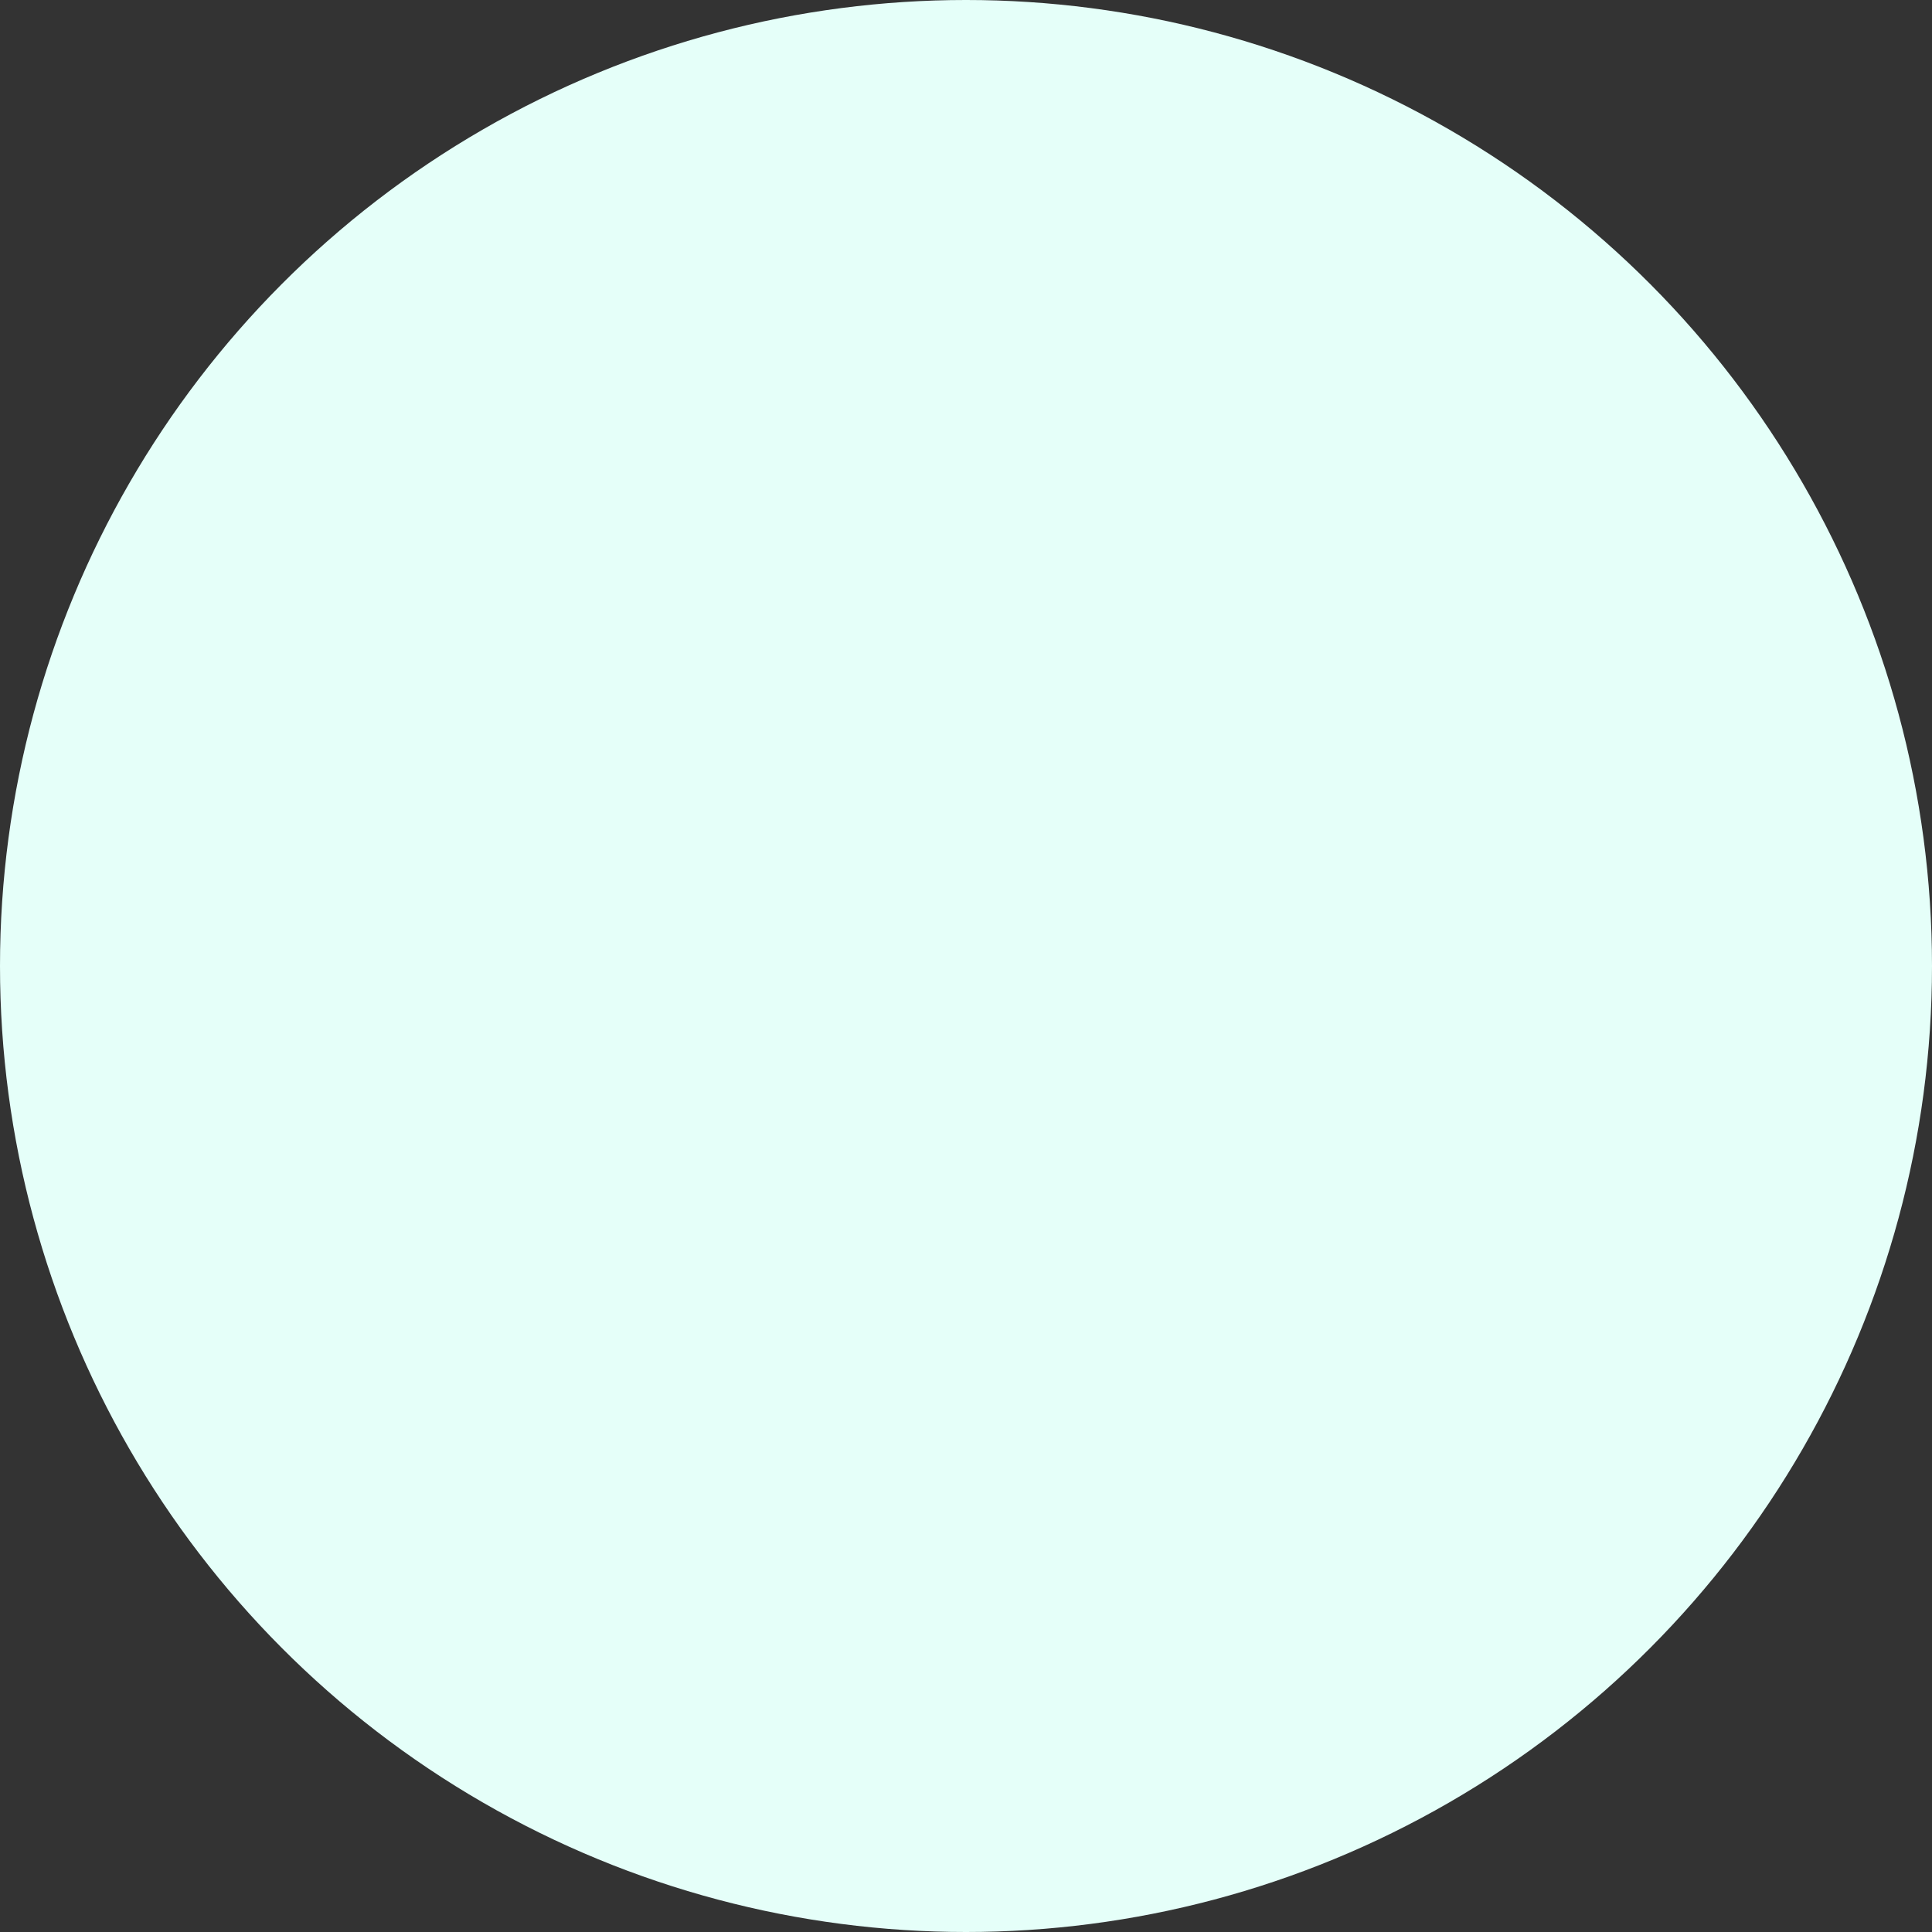 <svg role="img" width="100" height="100" version="1.1" xmlns="http://www.w3.org/2000/svg" viewBox="0 0 100 100">
  <rect x="0" y="0" width="100" height="100" fill="#333333" stroke="none"/>
  <circle
    cx="50"
    cy="50"
    r="50"
    fill="#e5fff9"
    stroke-width="0"
  />
</svg>
